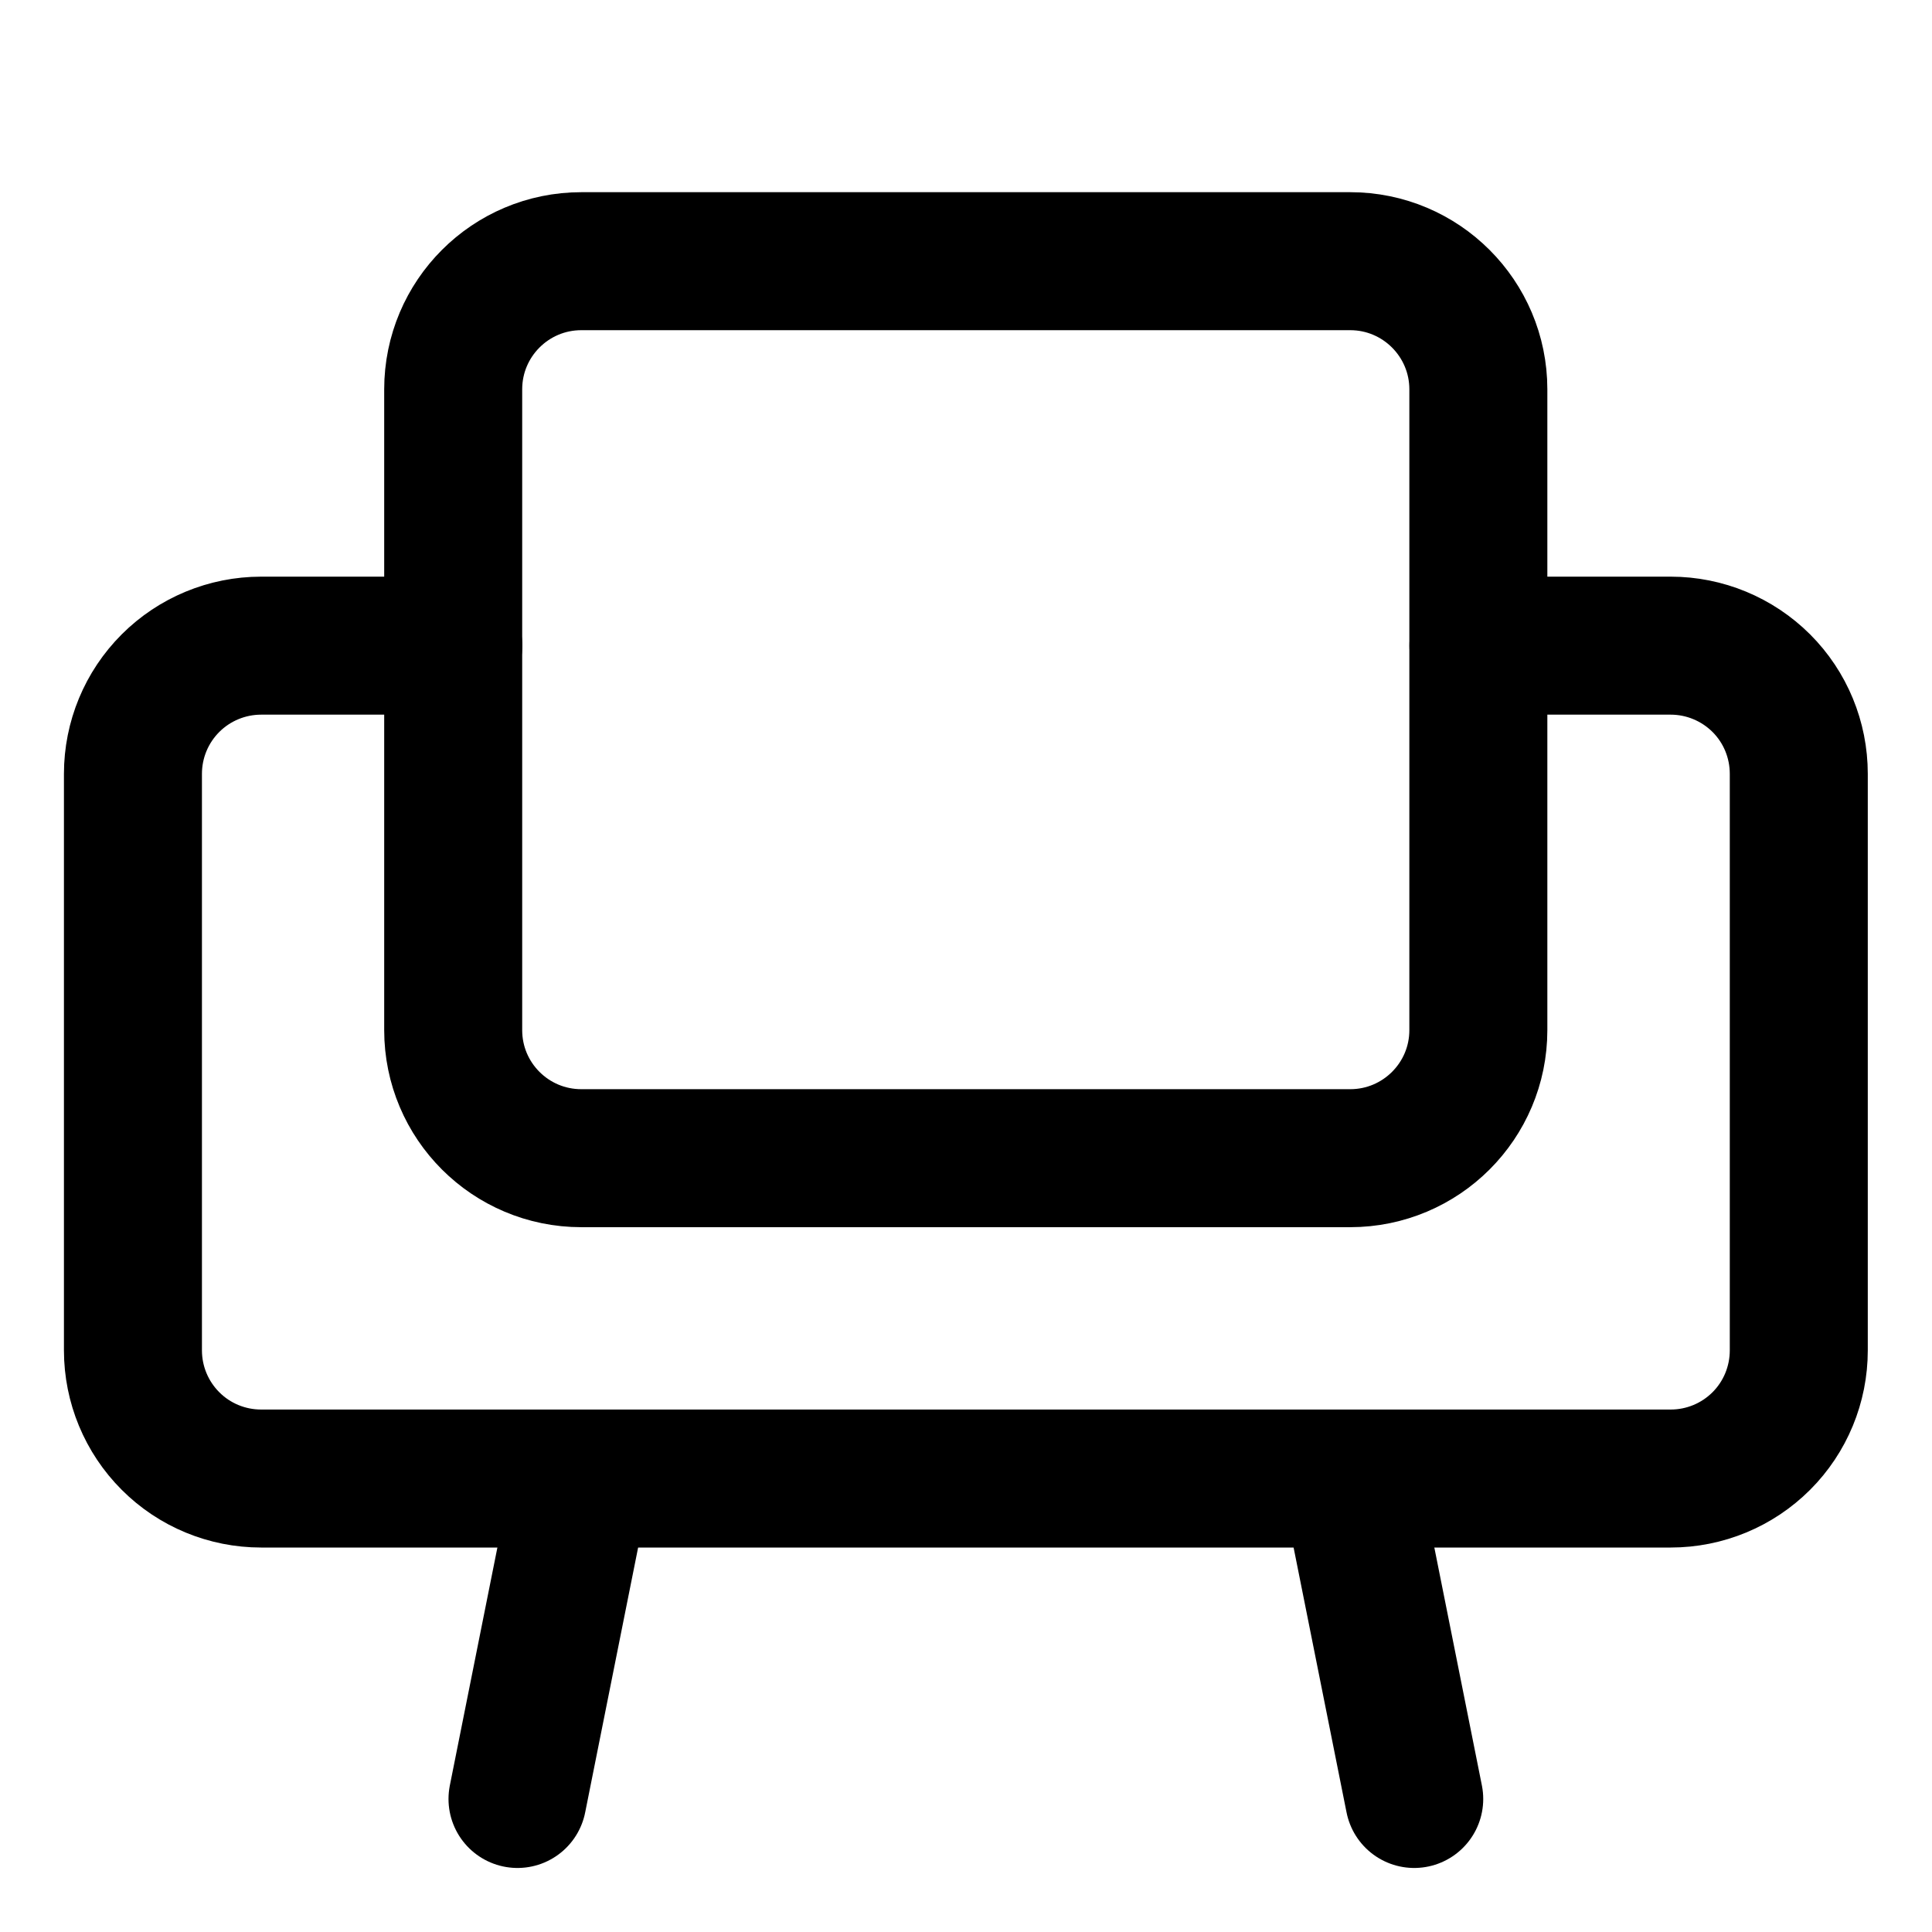 <svg width="21" height="21" viewBox="0 0 21 21" fill="none" xmlns="http://www.w3.org/2000/svg">
<path d="M14.676 2.839H6.319C5.549 2.839 4.926 3.463 4.926 4.232V11.197C4.926 11.966 5.549 12.589 6.319 12.589H14.676C15.445 12.589 16.069 11.966 16.069 11.197V4.232C16.069 3.463 15.445 2.839 14.676 2.839Z" stroke="black" stroke-width="1.5" stroke-linecap="round" stroke-linejoin="round"/>
<path d="M4.927 7.018H2.838C2.469 7.018 2.114 7.165 1.853 7.426C1.592 7.687 1.445 8.041 1.445 8.411V14.678C1.445 15.048 1.592 15.402 1.853 15.663C2.114 15.925 2.469 16.071 2.838 16.071H18.16C18.529 16.071 18.883 15.925 19.145 15.663C19.406 15.402 19.552 15.048 19.552 14.678V8.411C19.552 8.041 19.406 7.687 19.145 7.426C18.883 7.165 18.529 7.018 18.16 7.018H16.07" stroke="black" stroke-width="1.5" stroke-linecap="round" stroke-linejoin="round"/>
<path d="M6.321 16.072L5.625 19.554" stroke="black" stroke-width="1.5" stroke-linecap="round" stroke-linejoin="round"/>
<path d="M14.676 16.072L15.372 19.554" stroke="black" stroke-width="1.5" stroke-linecap="round" stroke-linejoin="round"/>
</svg>
